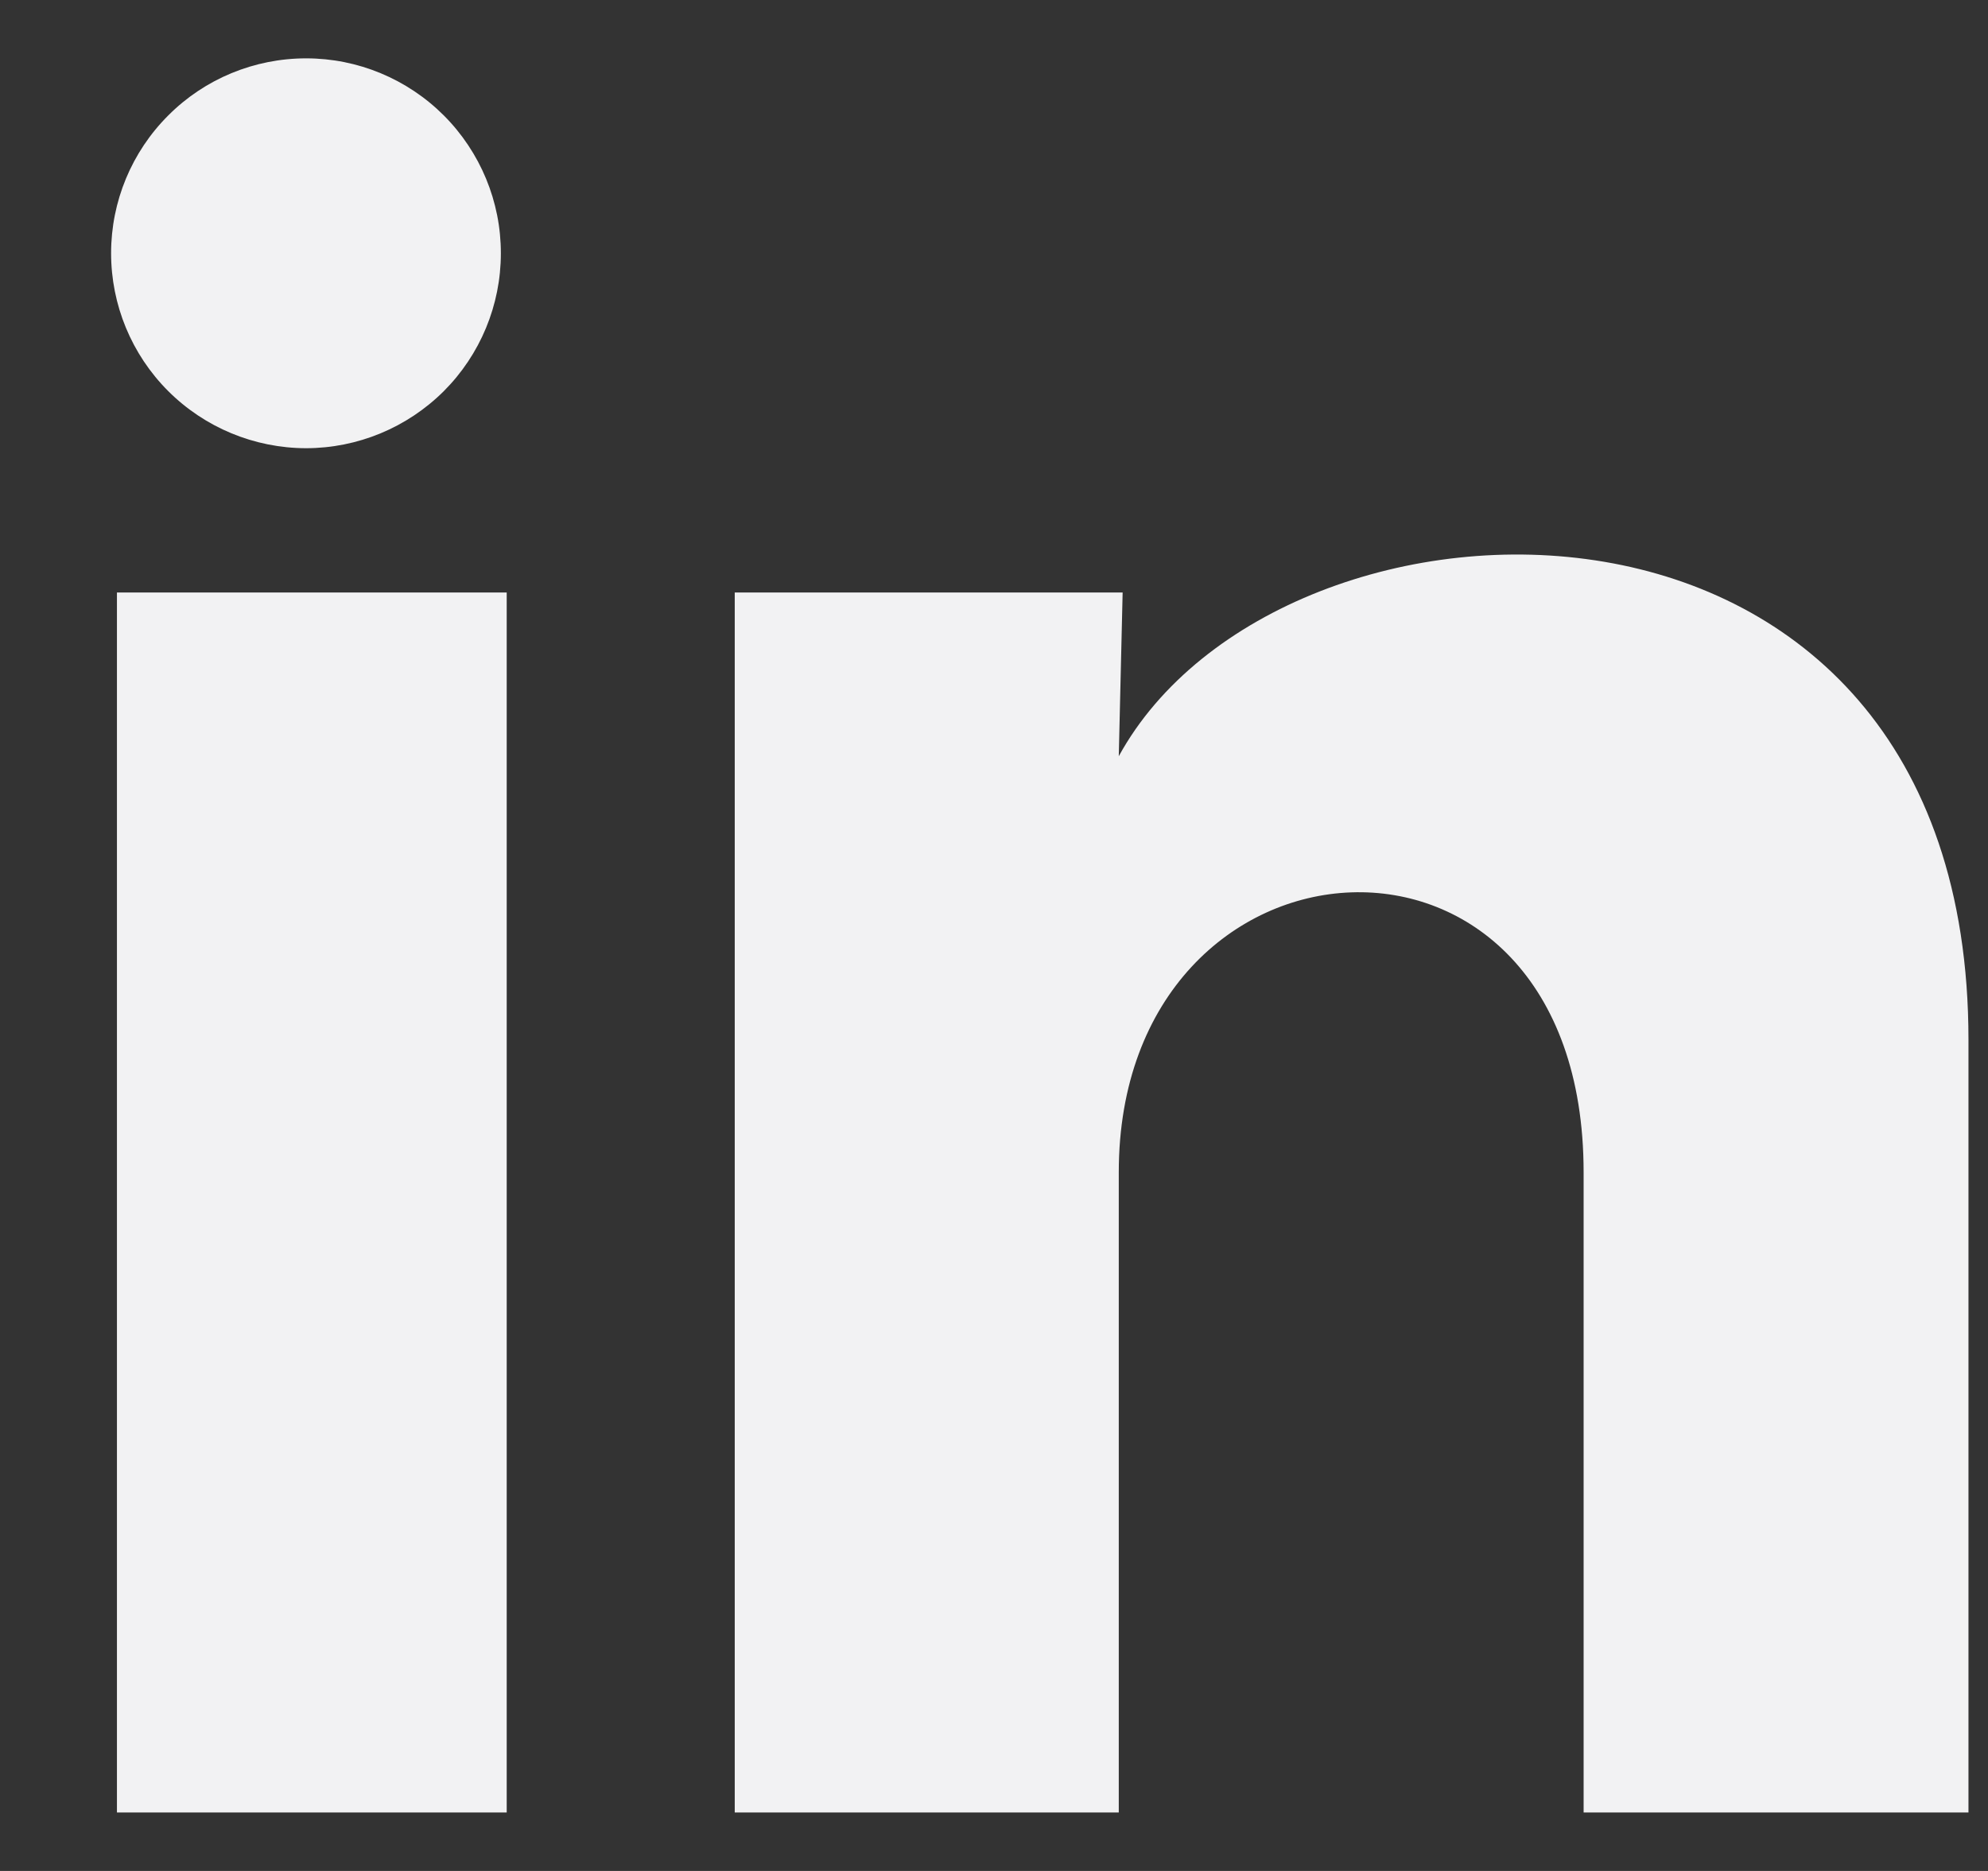 <svg width="17" height="16" viewBox="0 0 17 16" fill="none" xmlns="http://www.w3.org/2000/svg">
<rect x="0" y="0" width="17" height="16" fill="#333333" stroke="none"/>
<path d="M4.283 2.167C4.283 2.609 4.107 3.033 3.795 3.345C3.482 3.657 3.058 3.833 2.616 3.833C2.174 3.832 1.75 3.656 1.438 3.344C1.125 3.031 0.95 2.607 0.95 2.165C0.95 1.723 1.126 1.299 1.439 0.987C1.751 0.674 2.175 0.499 2.618 0.499C3.06 0.499 3.483 0.675 3.796 0.988C4.108 1.301 4.284 1.725 4.283 2.167ZM4.333 5.067H1V15.5H4.333V5.067ZM9.6 5.067H6.283V15.5H9.567V10.025C9.567 6.975 13.542 6.692 13.542 10.025V15.5H16.833V8.892C16.833 3.75 10.95 3.942 9.567 6.467L9.6 5.067Z" fill="#F2F2F3"/>
</svg>
